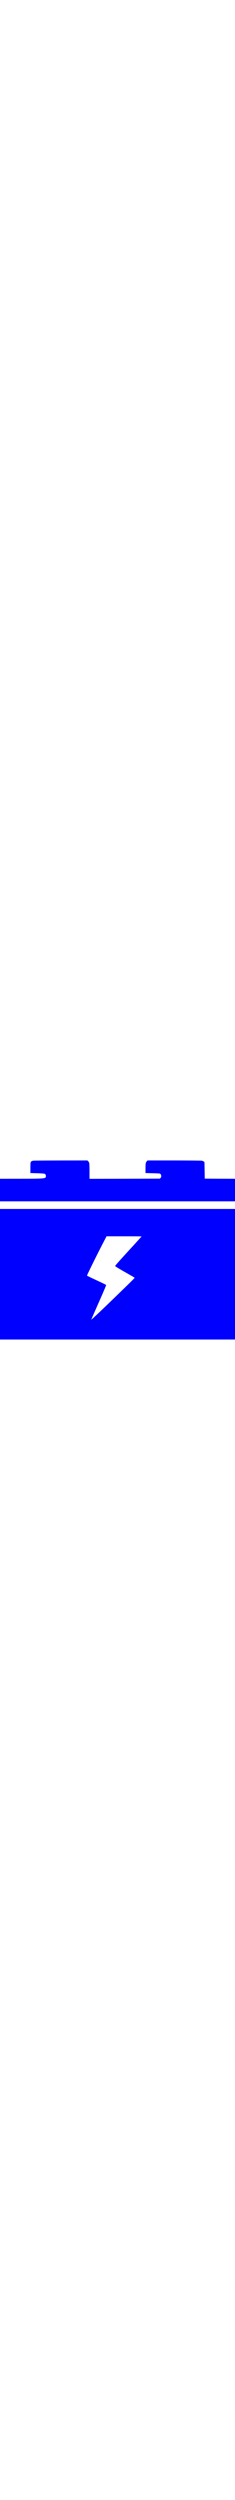 <?xml version="1.0" standalone="no"?>
<!DOCTYPE svg PUBLIC "-//W3C//DTD SVG 20010904//EN"
 "http://www.w3.org/TR/2001/REC-SVG-20010904/DTD/svg10.dtd">
<svg width="60px" version="1.0" xmlns="http://www.w3.org/2000/svg"
  viewBox="0 0 835 637"
 preserveAspectRatio="xMidYMid meet">

<g transform="translate(0,637) scale(0.1,-0.1)"
fill="blue" stroke="none">
<path d="M1180 6351 c-46 -9 -77 -27 -90 -51 -6 -11 -10 -96 -10 -203 l0 -184
228 -6 c125 -3 244 -11 264 -17 44 -13 58 -34 58 -89 0 -87 -26 -89 -957 -90
l-673 -1 0 -400 0 -400 4175 0 4175 0 0 400 0 400 -537 2 -538 3 -5 294 -5
294 -26 20 c-15 10 -46 23 -70 28 -24 4 -467 8 -985 9 l-940 0 -26 -27 c-42
-45 -48 -74 -48 -252 l0 -168 248 -6 c136 -3 255 -9 265 -13 23 -9 47 -55 47
-93 0 -17 -10 -42 -24 -58 l-24 -28 -1251 -4 -1251 -3 0 264 c0 145 -4 279
-10 297 -5 19 -22 47 -37 63 l-27 28 -945 -1 c-520 -1 -962 -4 -981 -8z"/>
<path d="M0 2325 l0 -2315 4175 0 4175 0 0 2315 0 2315 -4175 0 -4175 0 0
-2315z m5030 1340 c0 -3 -148 -166 -328 -363 -480 -522 -613 -673 -609 -686 5
-15 142 -99 432 -263 132 -75 246 -141 253 -148 13 -12 9 -16 -738 -740 -411
-398 -791 -757 -797 -752 -2 2 95 226 216 498 218 492 311 711 311 730 0 10
-98 58 -370 184 -112 51 -301 143 -308 150 -10 9 384 805 645 1302 l48 93 623
0 c342 0 622 -2 622 -5z"/>
</g>
</svg>
